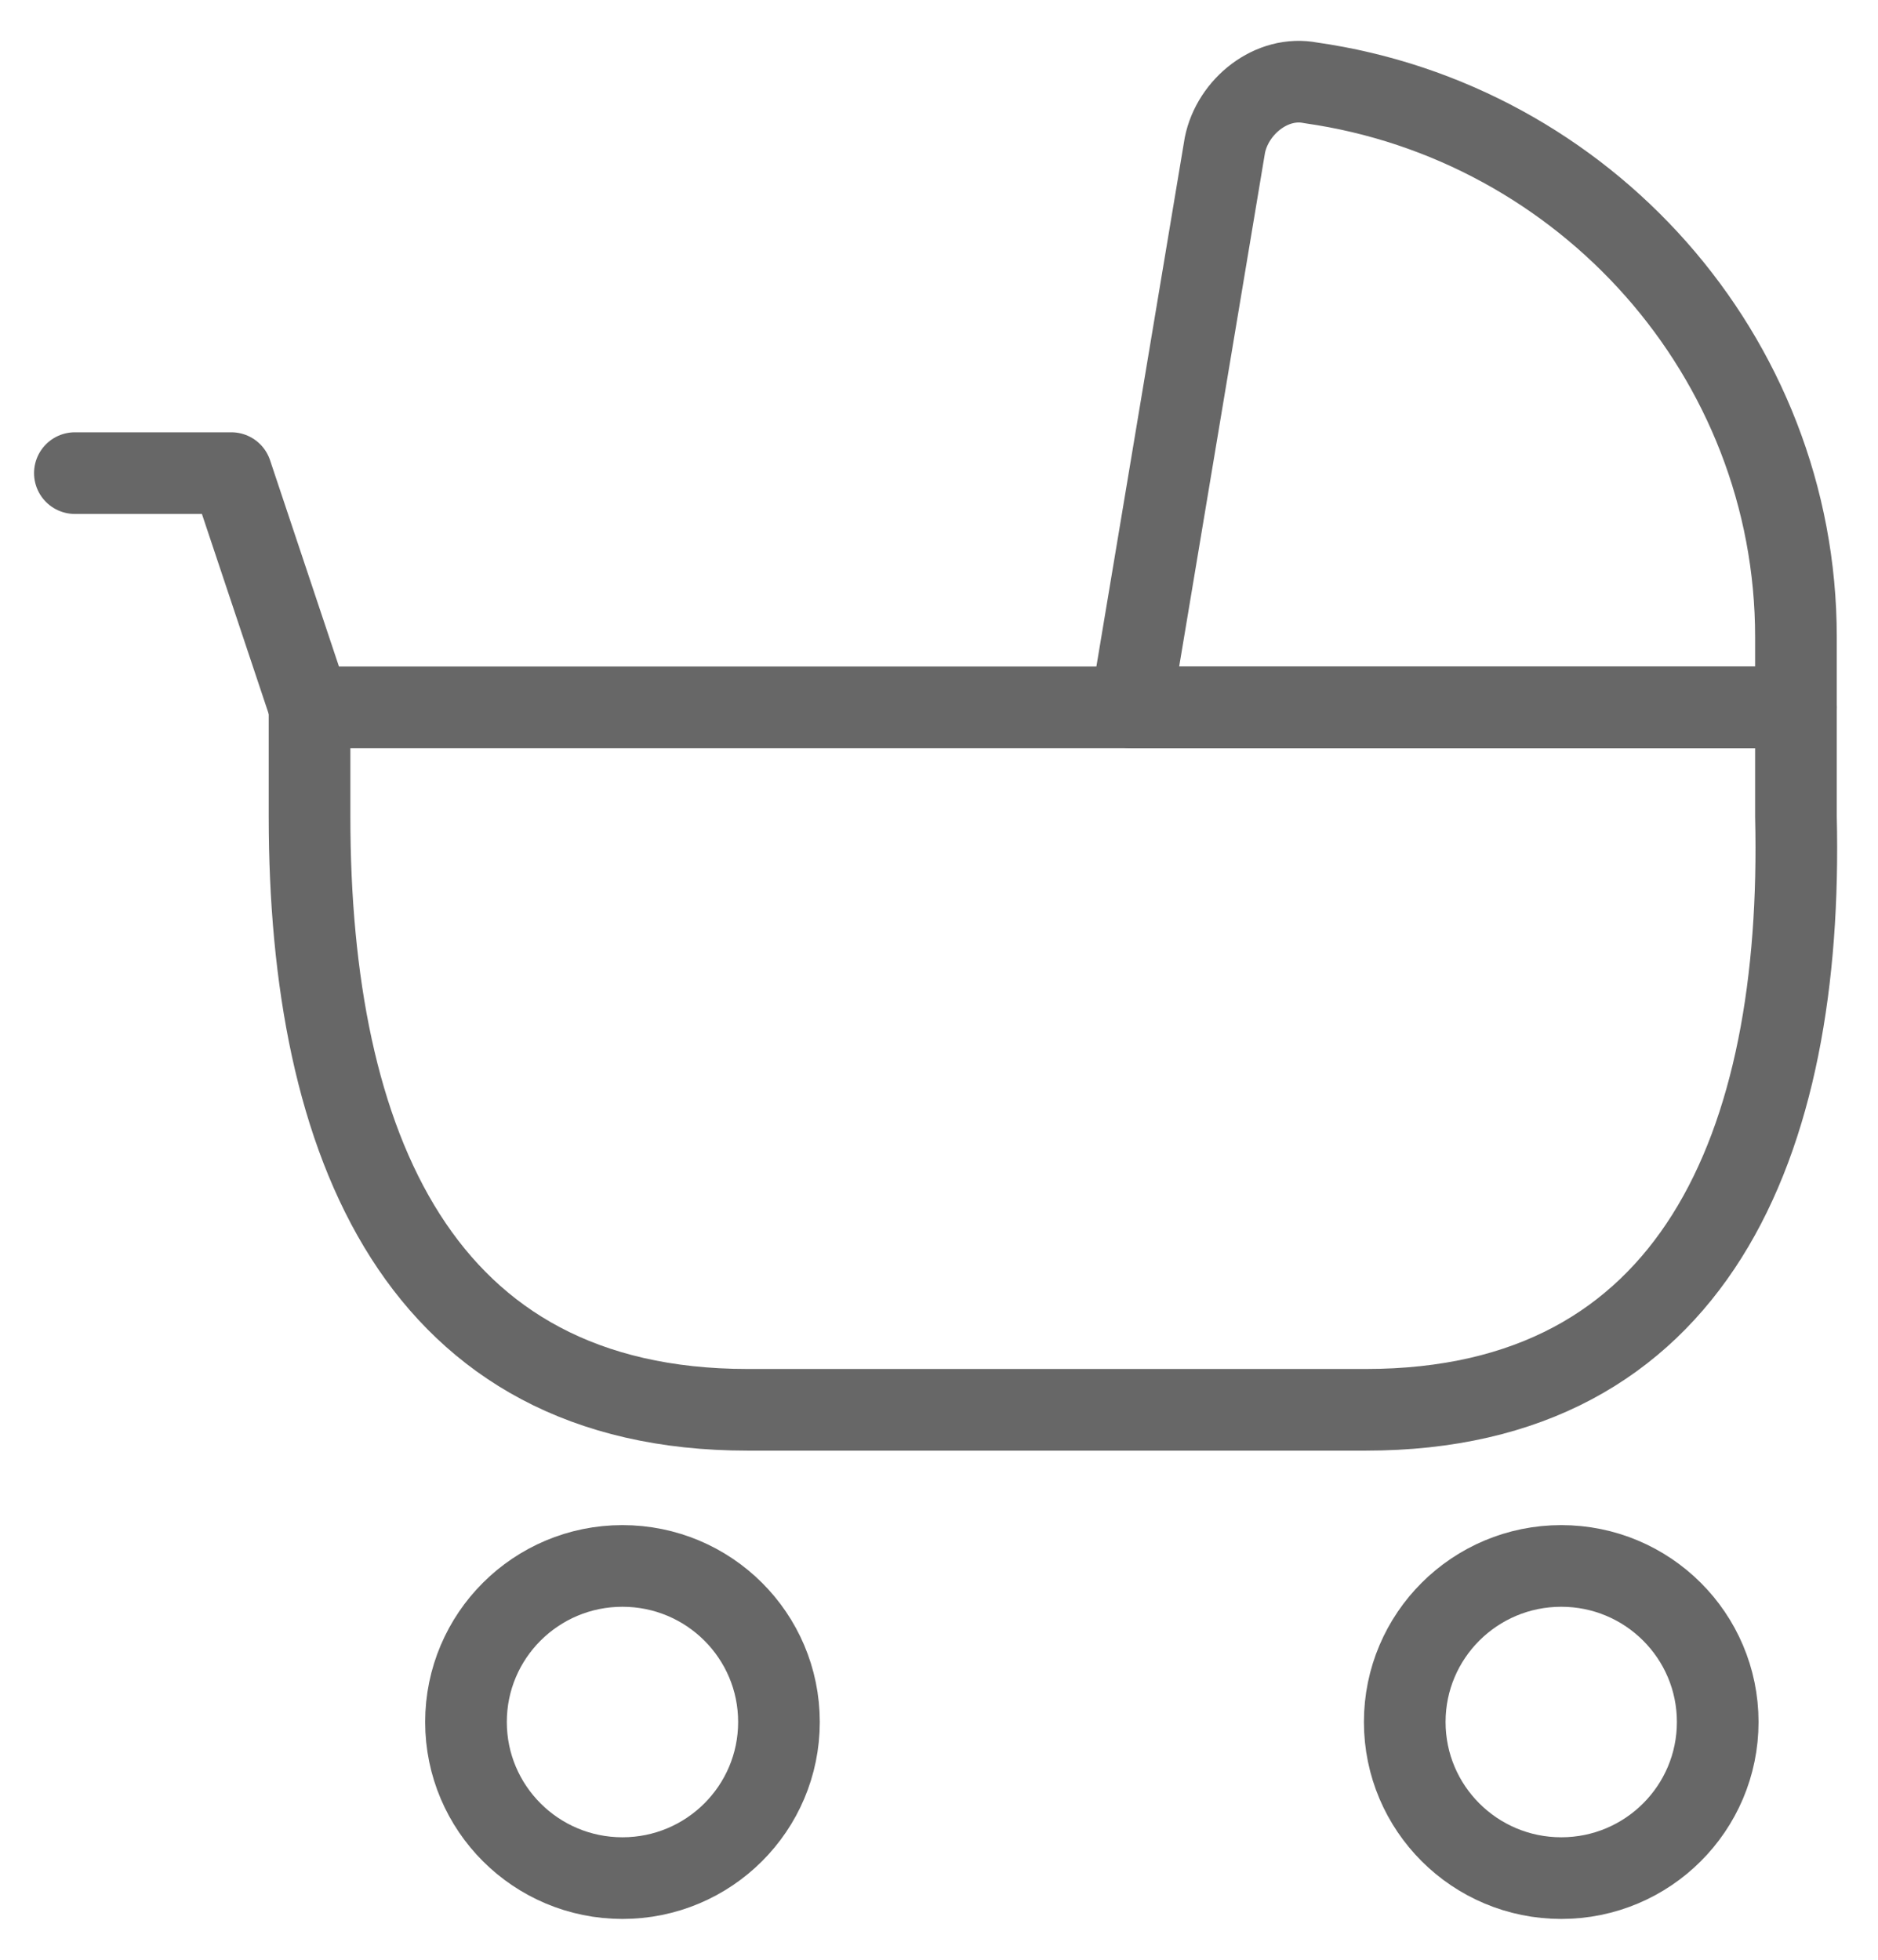 <svg width="23" height="24" viewBox="0 0 23 24" fill="none" xmlns="http://www.w3.org/2000/svg">
<path d="M19.121 23C20.179 23 21.037 22.144 21.037 21.088C21.037 20.032 20.179 19.177 19.121 19.177C18.062 19.177 17.204 20.032 17.204 21.088C17.204 22.144 18.062 23 19.121 23Z" stroke="#676767" stroke-miterlimit="10" stroke-linecap="round" stroke-linejoin="round"/>
<path d="M7.623 23C8.682 23 9.54 22.144 9.54 21.088C9.54 20.032 8.682 19.177 7.623 19.177C6.565 19.177 5.707 20.032 5.707 21.088C5.707 22.144 6.565 23 7.623 23Z" stroke="#676767" stroke-miterlimit="10" stroke-linecap="round" stroke-linejoin="round"/>
<path d="M16.726 17.265H9.157C5.132 17.265 3.791 14.015 3.791 10V8.662H21.995V10C22.091 14.015 20.75 17.265 16.726 17.265Z" stroke="#676767" stroke-miterlimit="10" stroke-linecap="round" stroke-linejoin="round"/>
<path d="M15.001 1.779L13.851 8.662H21.995V7.801C21.995 4.36 19.409 1.493 16.055 1.015C15.576 0.919 15.097 1.302 15.001 1.779Z" stroke="#676767" stroke-miterlimit="10" stroke-linecap="round" stroke-linejoin="round"/>
<path d="M0.917 5.794H2.833L3.791 8.662" stroke="#676767" stroke-miterlimit="10" stroke-linecap="round" stroke-linejoin="round"/>
</svg>
